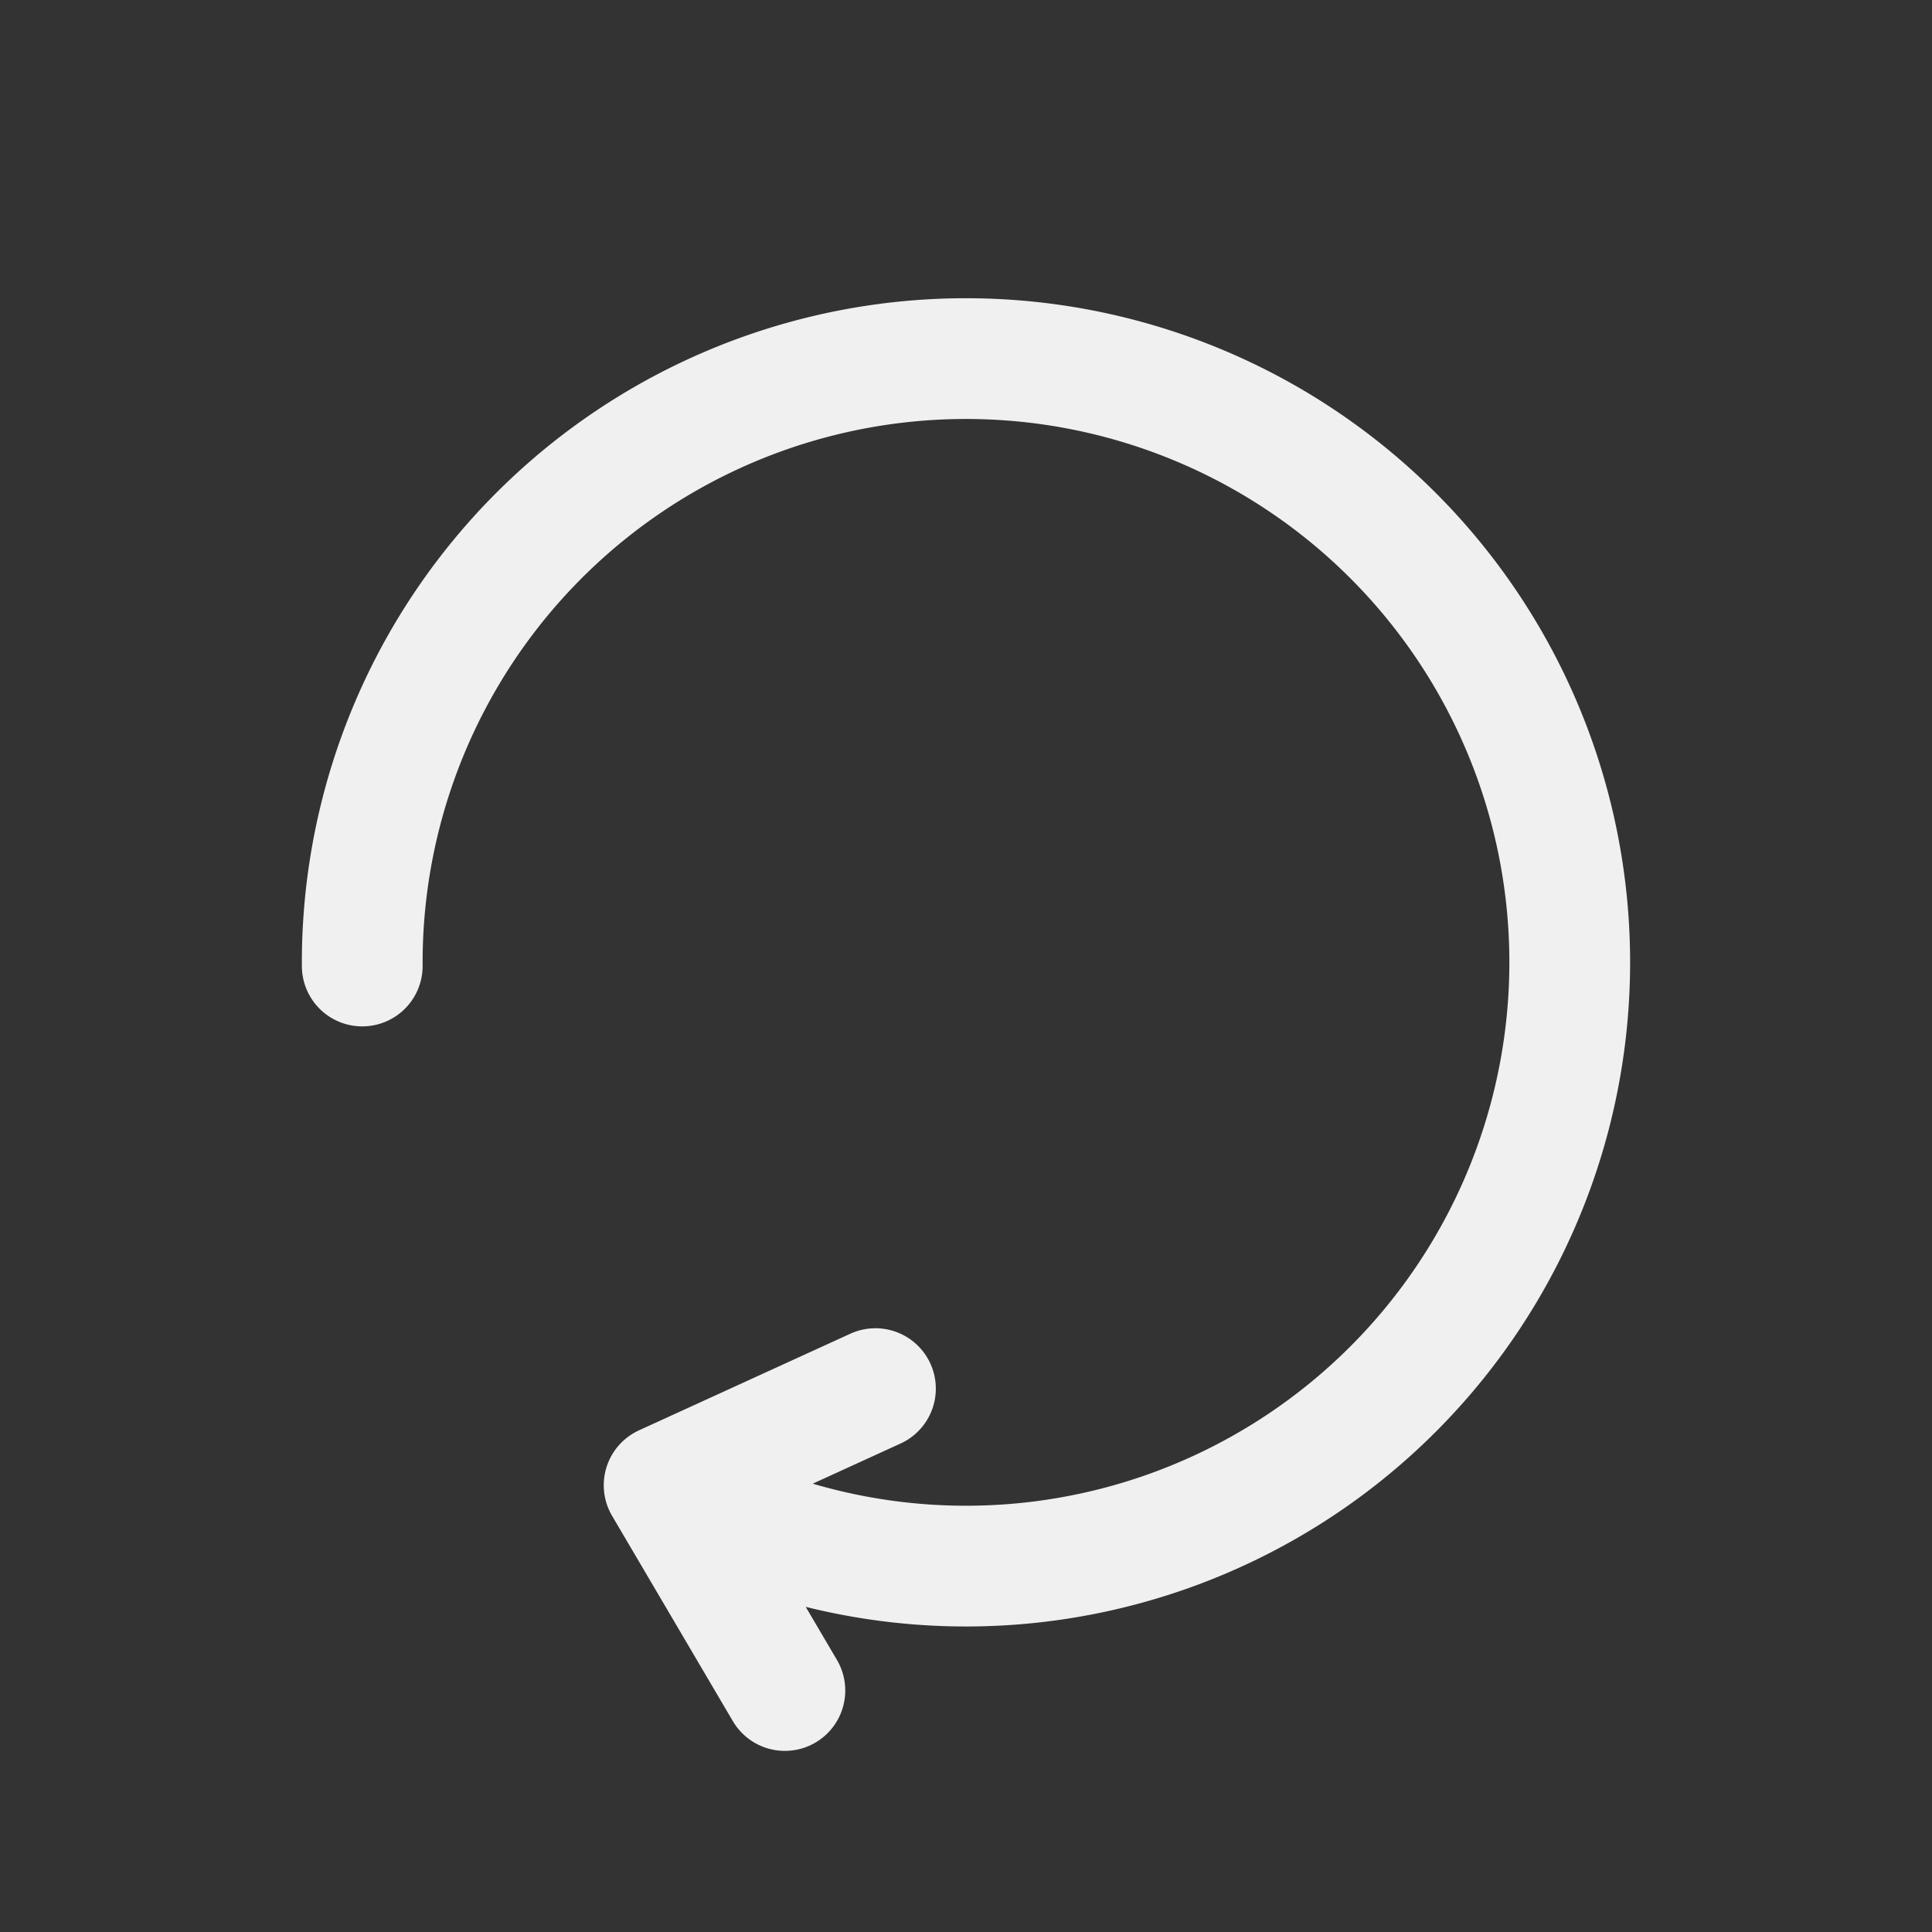 <?xml version="1.0" encoding="UTF-8" standalone="no"?>
<svg version="1.1"
     baseProfile="full"
     xmlns="http://www.w3.org/2000/svg"
     width="32" height="32">
    <rect width="100%" height="100%" fill="#333333" stroke="none"/>
    <g fill="none"
       stroke="#f0f0f0"
       stroke-width="2px"
       stroke-linecap="round"
       stroke-linejoin="round">
        <path d="M 6 16 A 10 10 0 1 1 11 24.6 M 14.5 23 L 11 24.6 L 13 28"/>
    </g>
</svg>